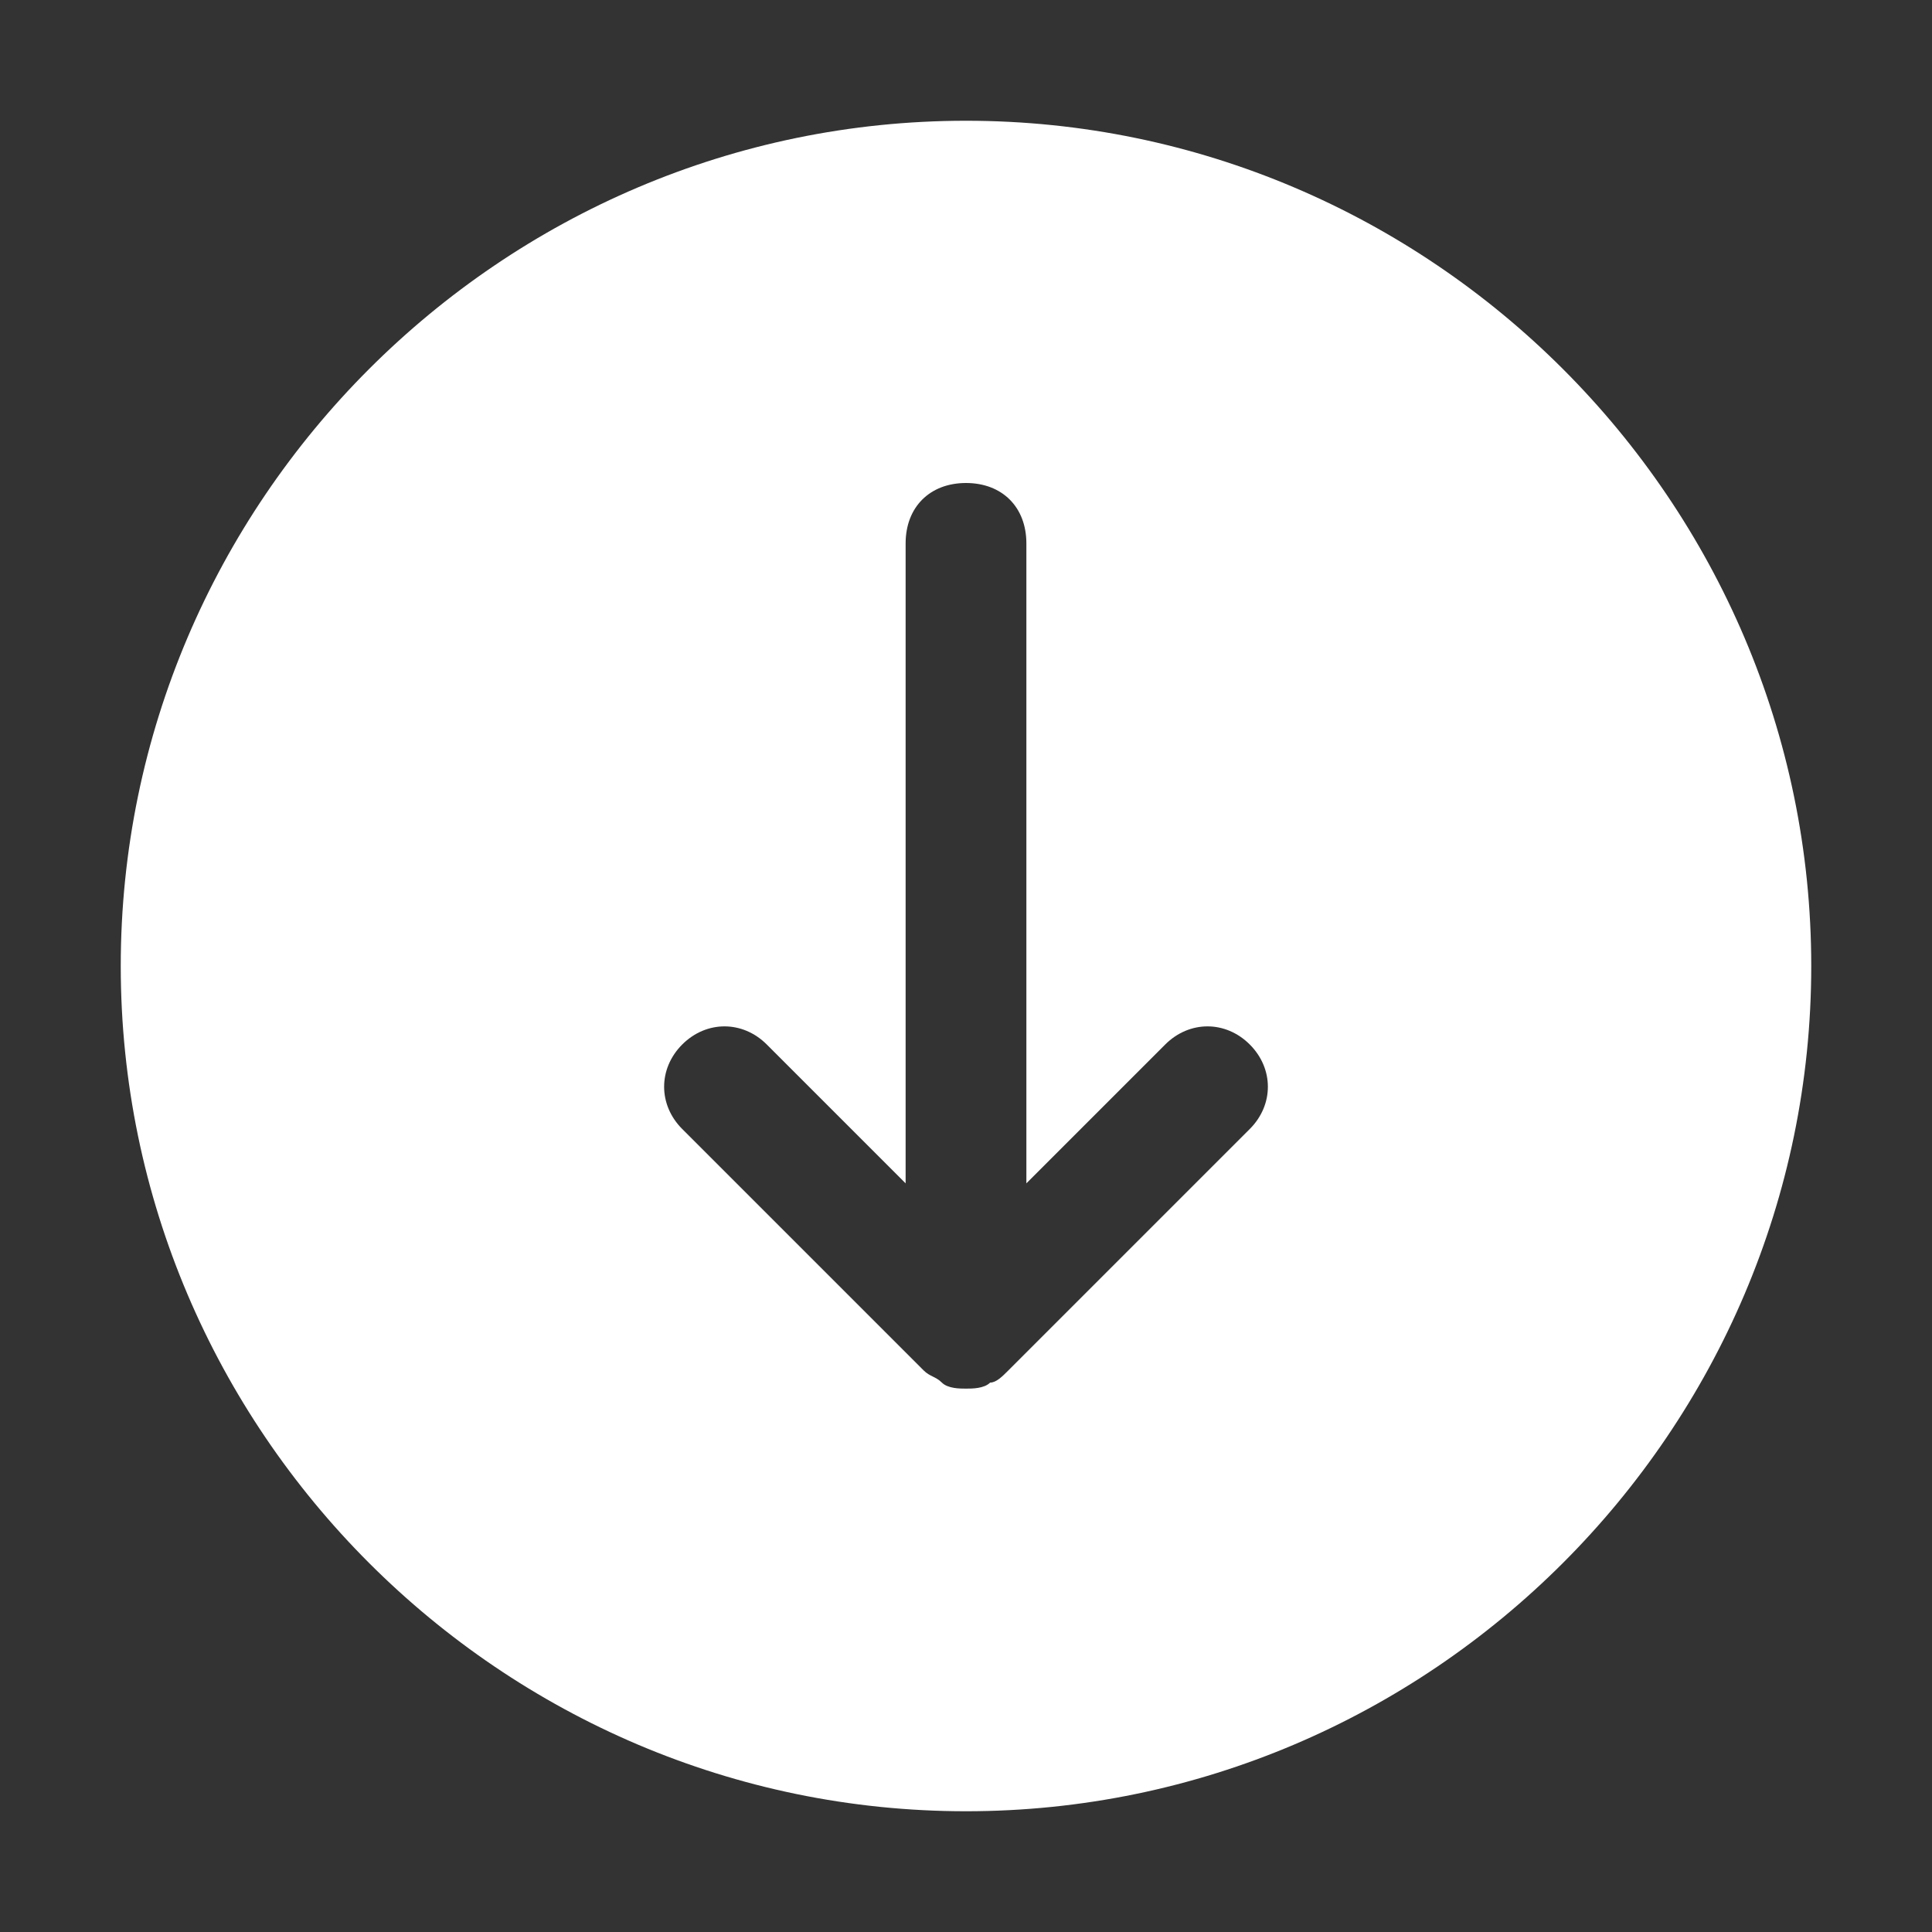 <?xml version="1.0" encoding="utf-8"?>

<!-- Uploaded to: SVG Repo, www.svgrepo.com, Generator: SVG Repo Mixer Tools -->
<svg fill="#ffffff" height="800px" width="800px" version="1.1" id="Icons" xmlns="http://www.w3.org/2000/svg" xmlns:xlink="http://www.w3.org/1999/xlink" 
	 viewBox="0 0 32 32" xml:space="preserve">
<rect x="0" y="0" width="32" height="32" fill="#333333" stroke="none"/>
<path d="M16,2C8.3,2,2,8.3,2,16s6.3,14,14,14s14-6.3,14-14S23.7,2,16,2z M20.7,18.7l-4,4c-0.1,0.1-0.2,0.2-0.3,0.2
	C16.3,23,16.1,23,16,23s-0.3,0-0.4-0.1c-0.1-0.1-0.2-0.1-0.3-0.2l-4-4c-0.4-0.4-0.4-1,0-1.4s1-0.4,1.4,0l2.3,2.3V9c0-0.6,0.4-1,1-1
	s1,0.4,1,1v10.6l2.3-2.3c0.4-0.4,1-0.4,1.4,0S21.1,18.3,20.7,18.7z"/>
</svg>